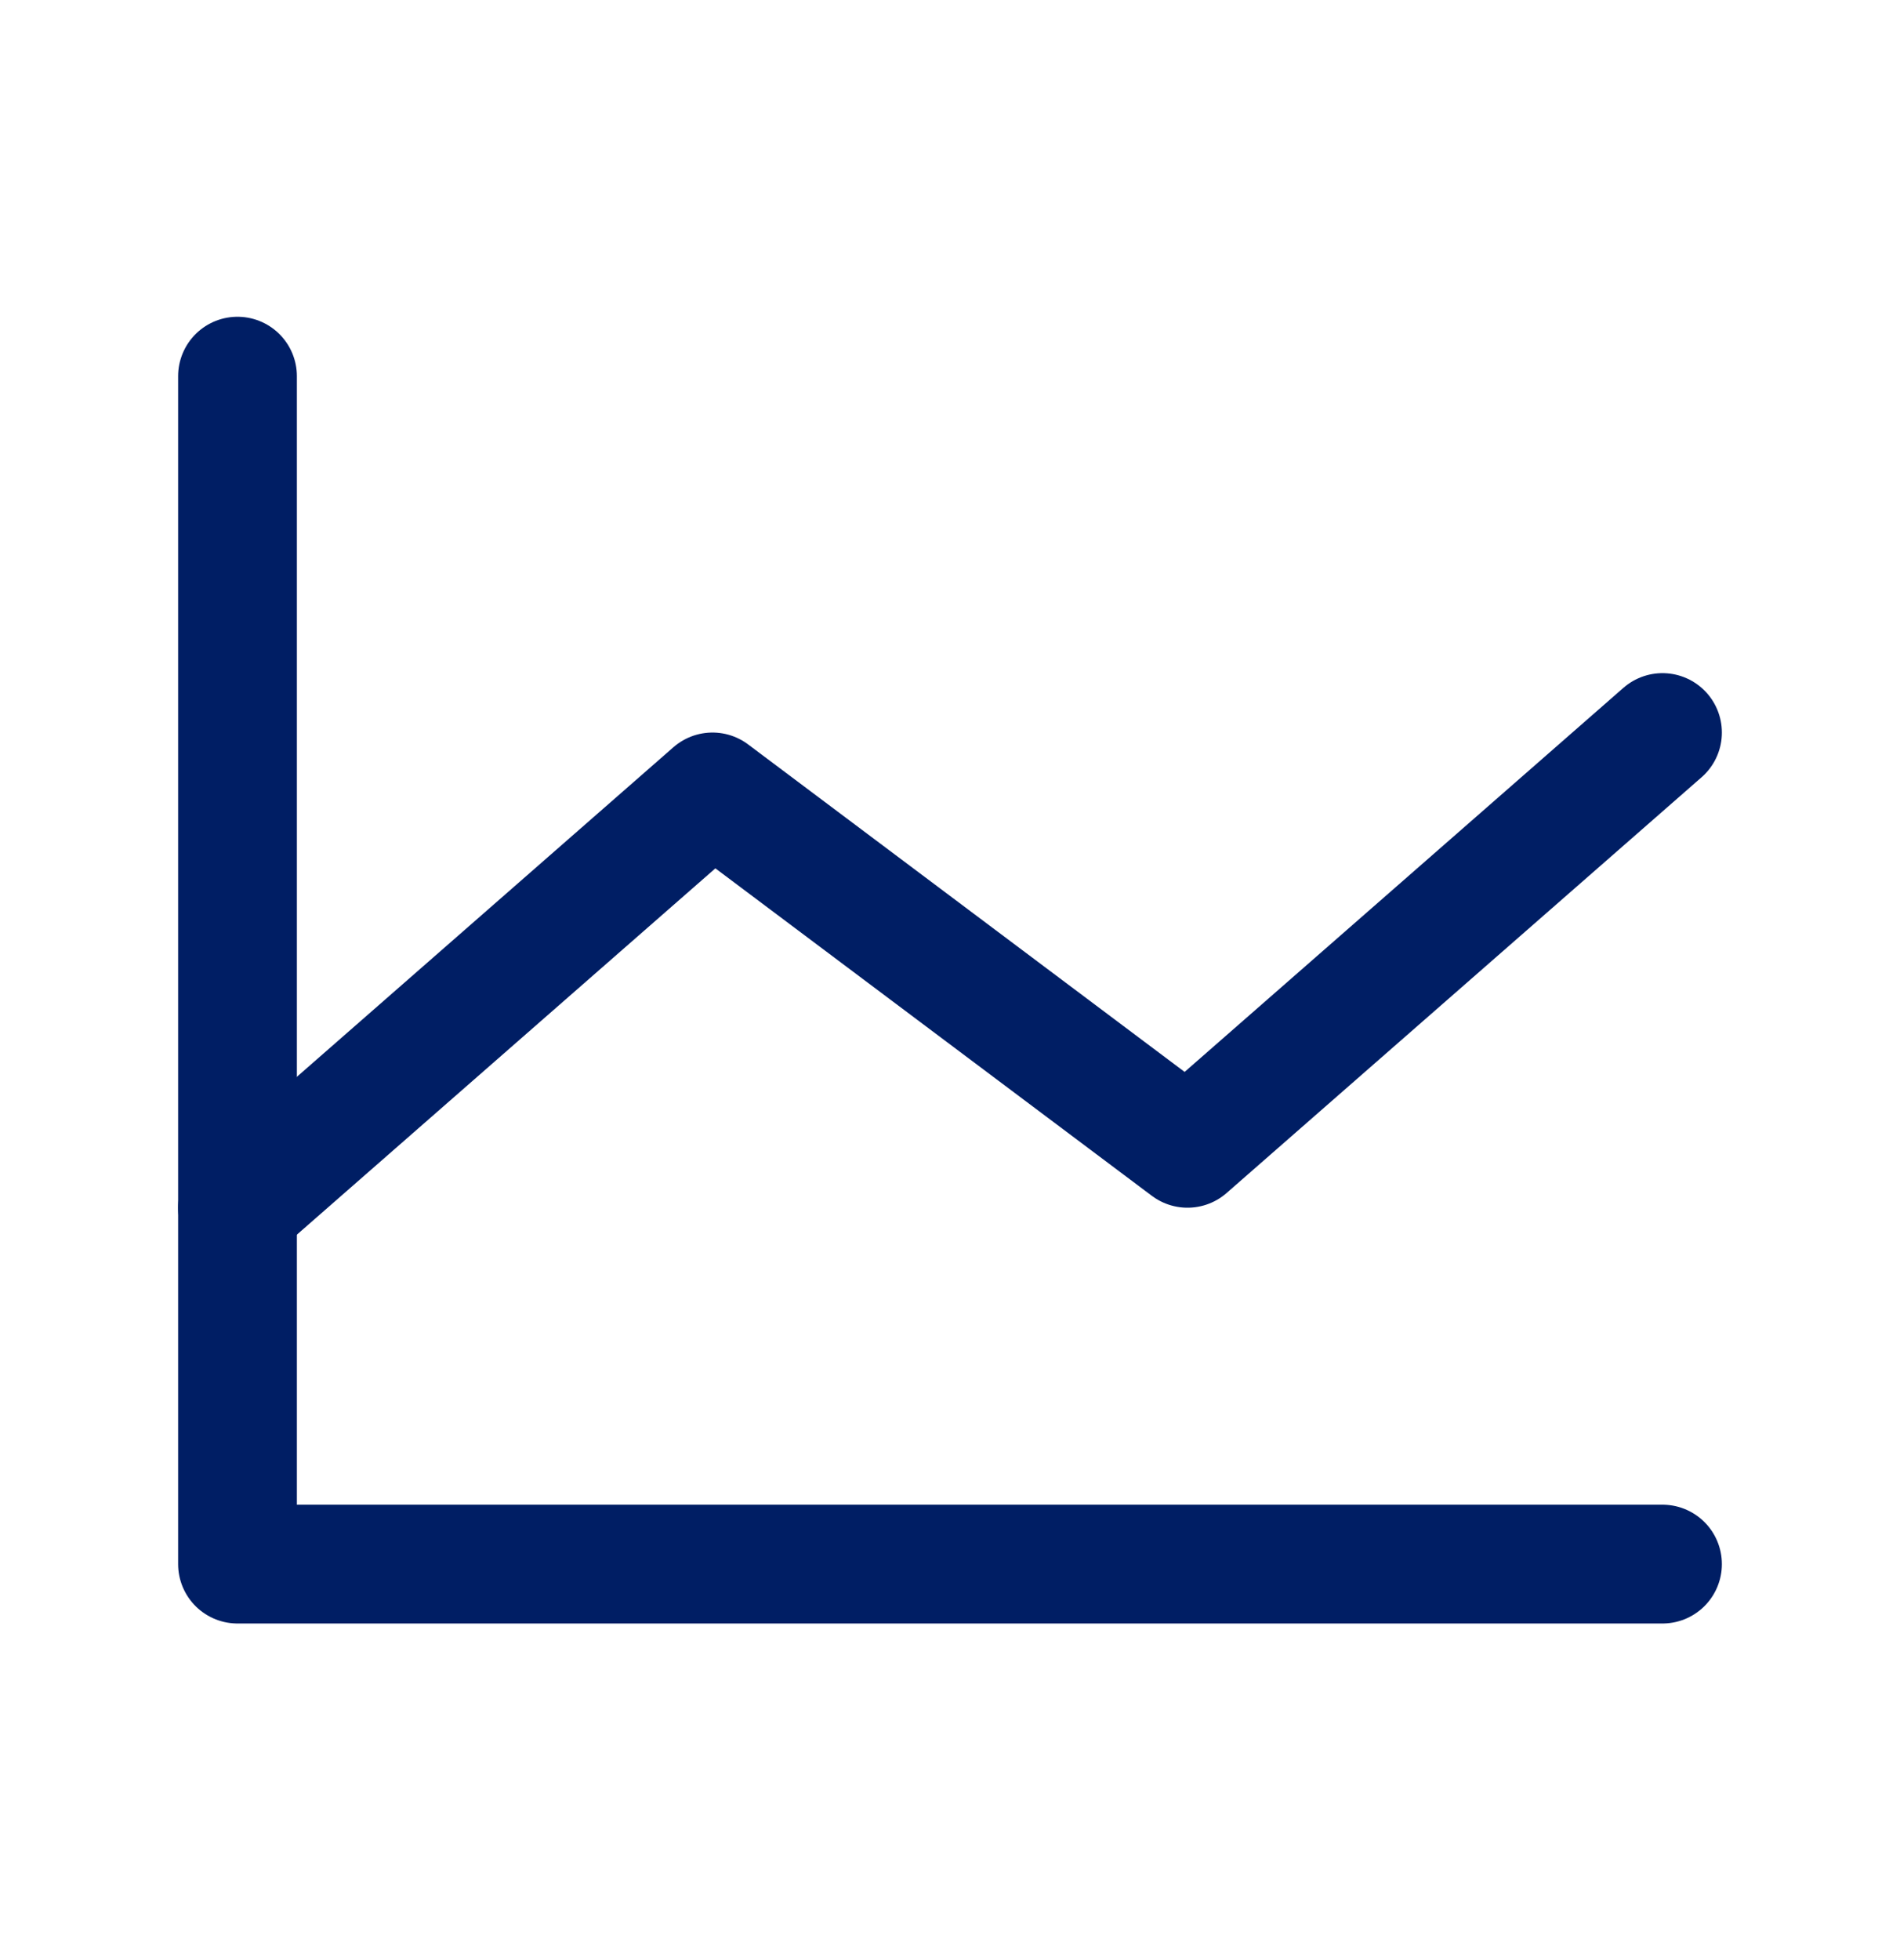 <svg width="32" height="33" viewBox="0 0 32 33" fill="none" xmlns="http://www.w3.org/2000/svg">
<path d="M28 26.333H4V6.333" stroke="#001E64" stroke-width="2" stroke-linecap="round" stroke-linejoin="round"/>
<path d="M28 12.333L20 19.333L12 13.333L4 20.333" stroke="#001E64" stroke-width="2" stroke-linecap="round" stroke-linejoin="round"/>
</svg>
